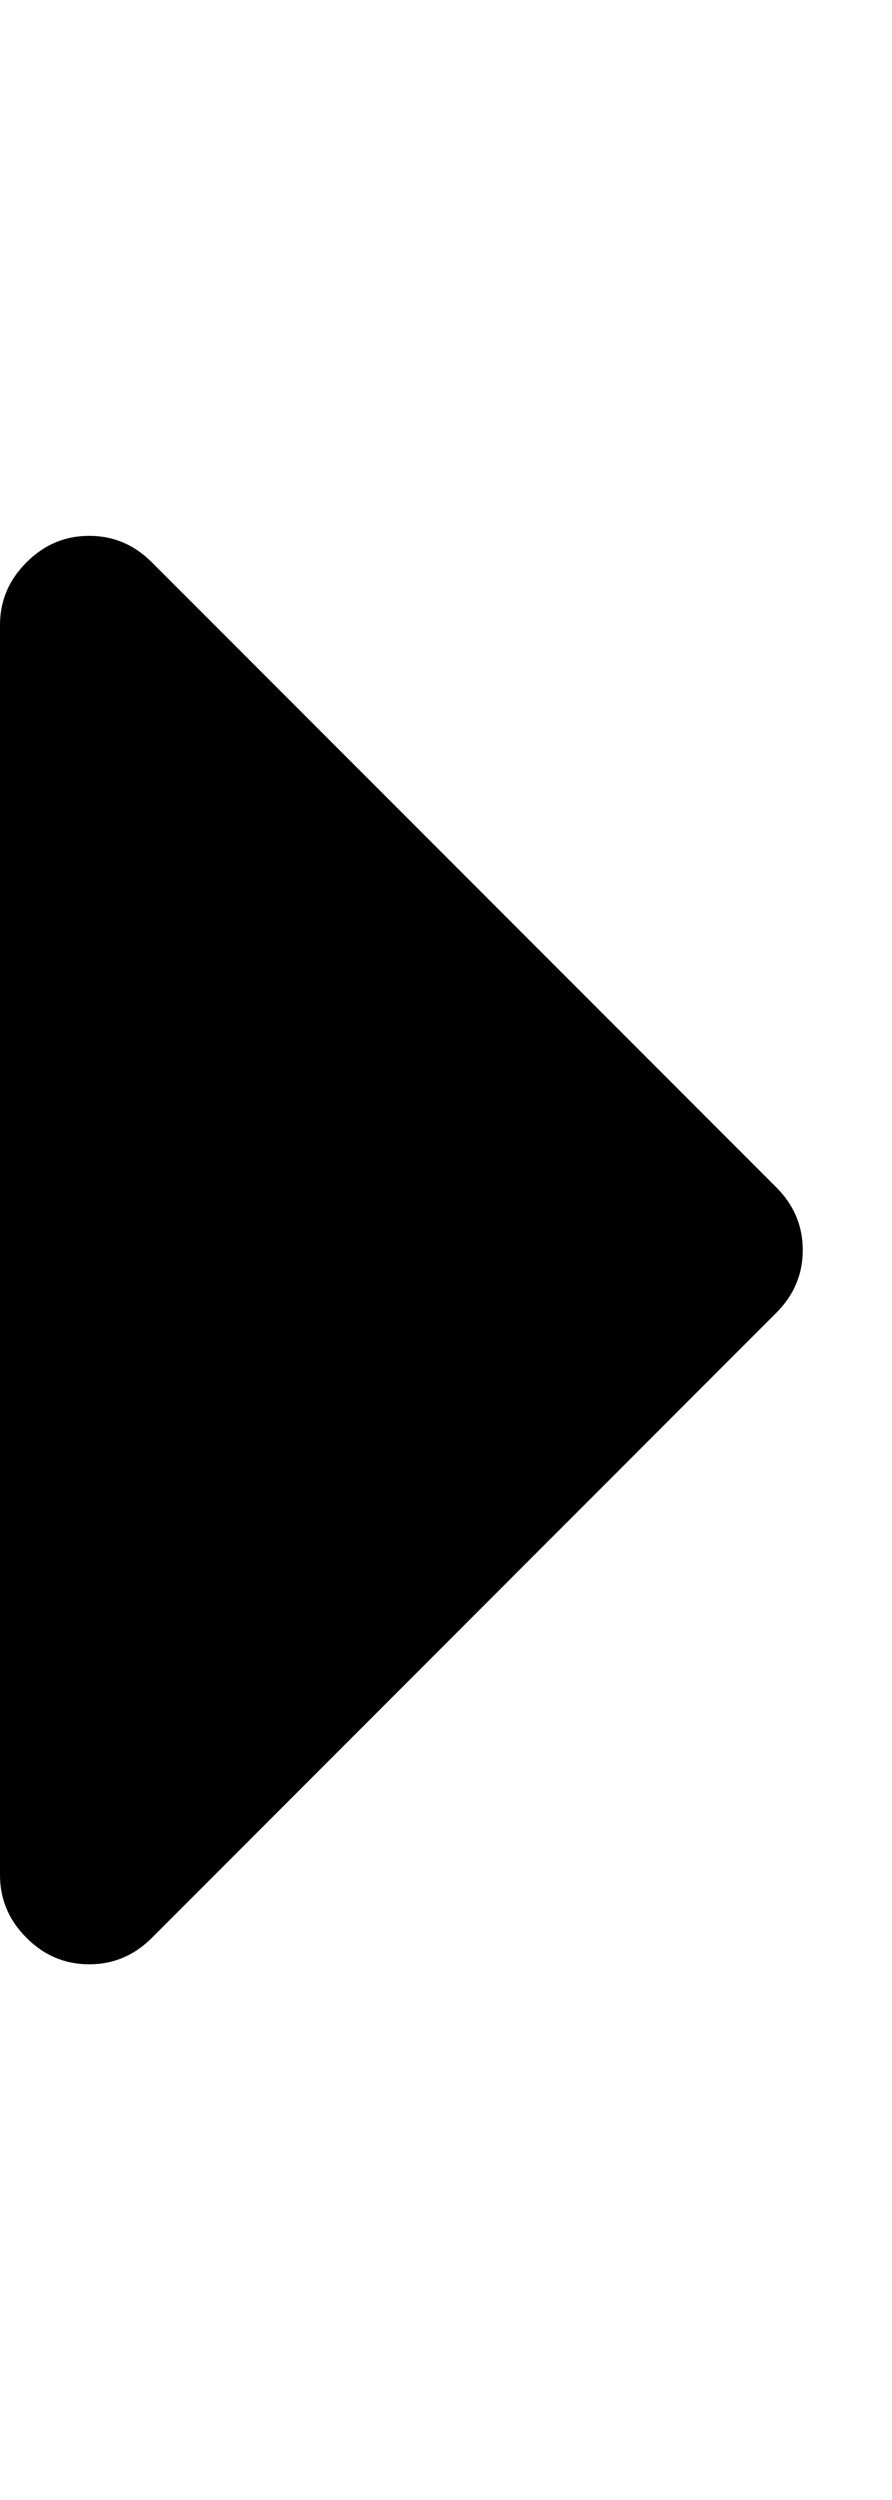 <?xml version="1.0" encoding="UTF-8"?>
<svg xmlns="http://www.w3.org/2000/svg" height="1000" width="357.143"><path d="M321.408 500.032q0 14.508 -10.602 25.11l-249.984 249.984q-10.602 10.602 -25.11 10.602t-25.11 -10.602 -10.602 -25.11v-499.968q0 -14.508 10.602 -25.11t25.11 -10.602 25.11 10.602l249.984 249.984q10.602 10.602 10.602 25.11z" fill="#000000"/></svg>
